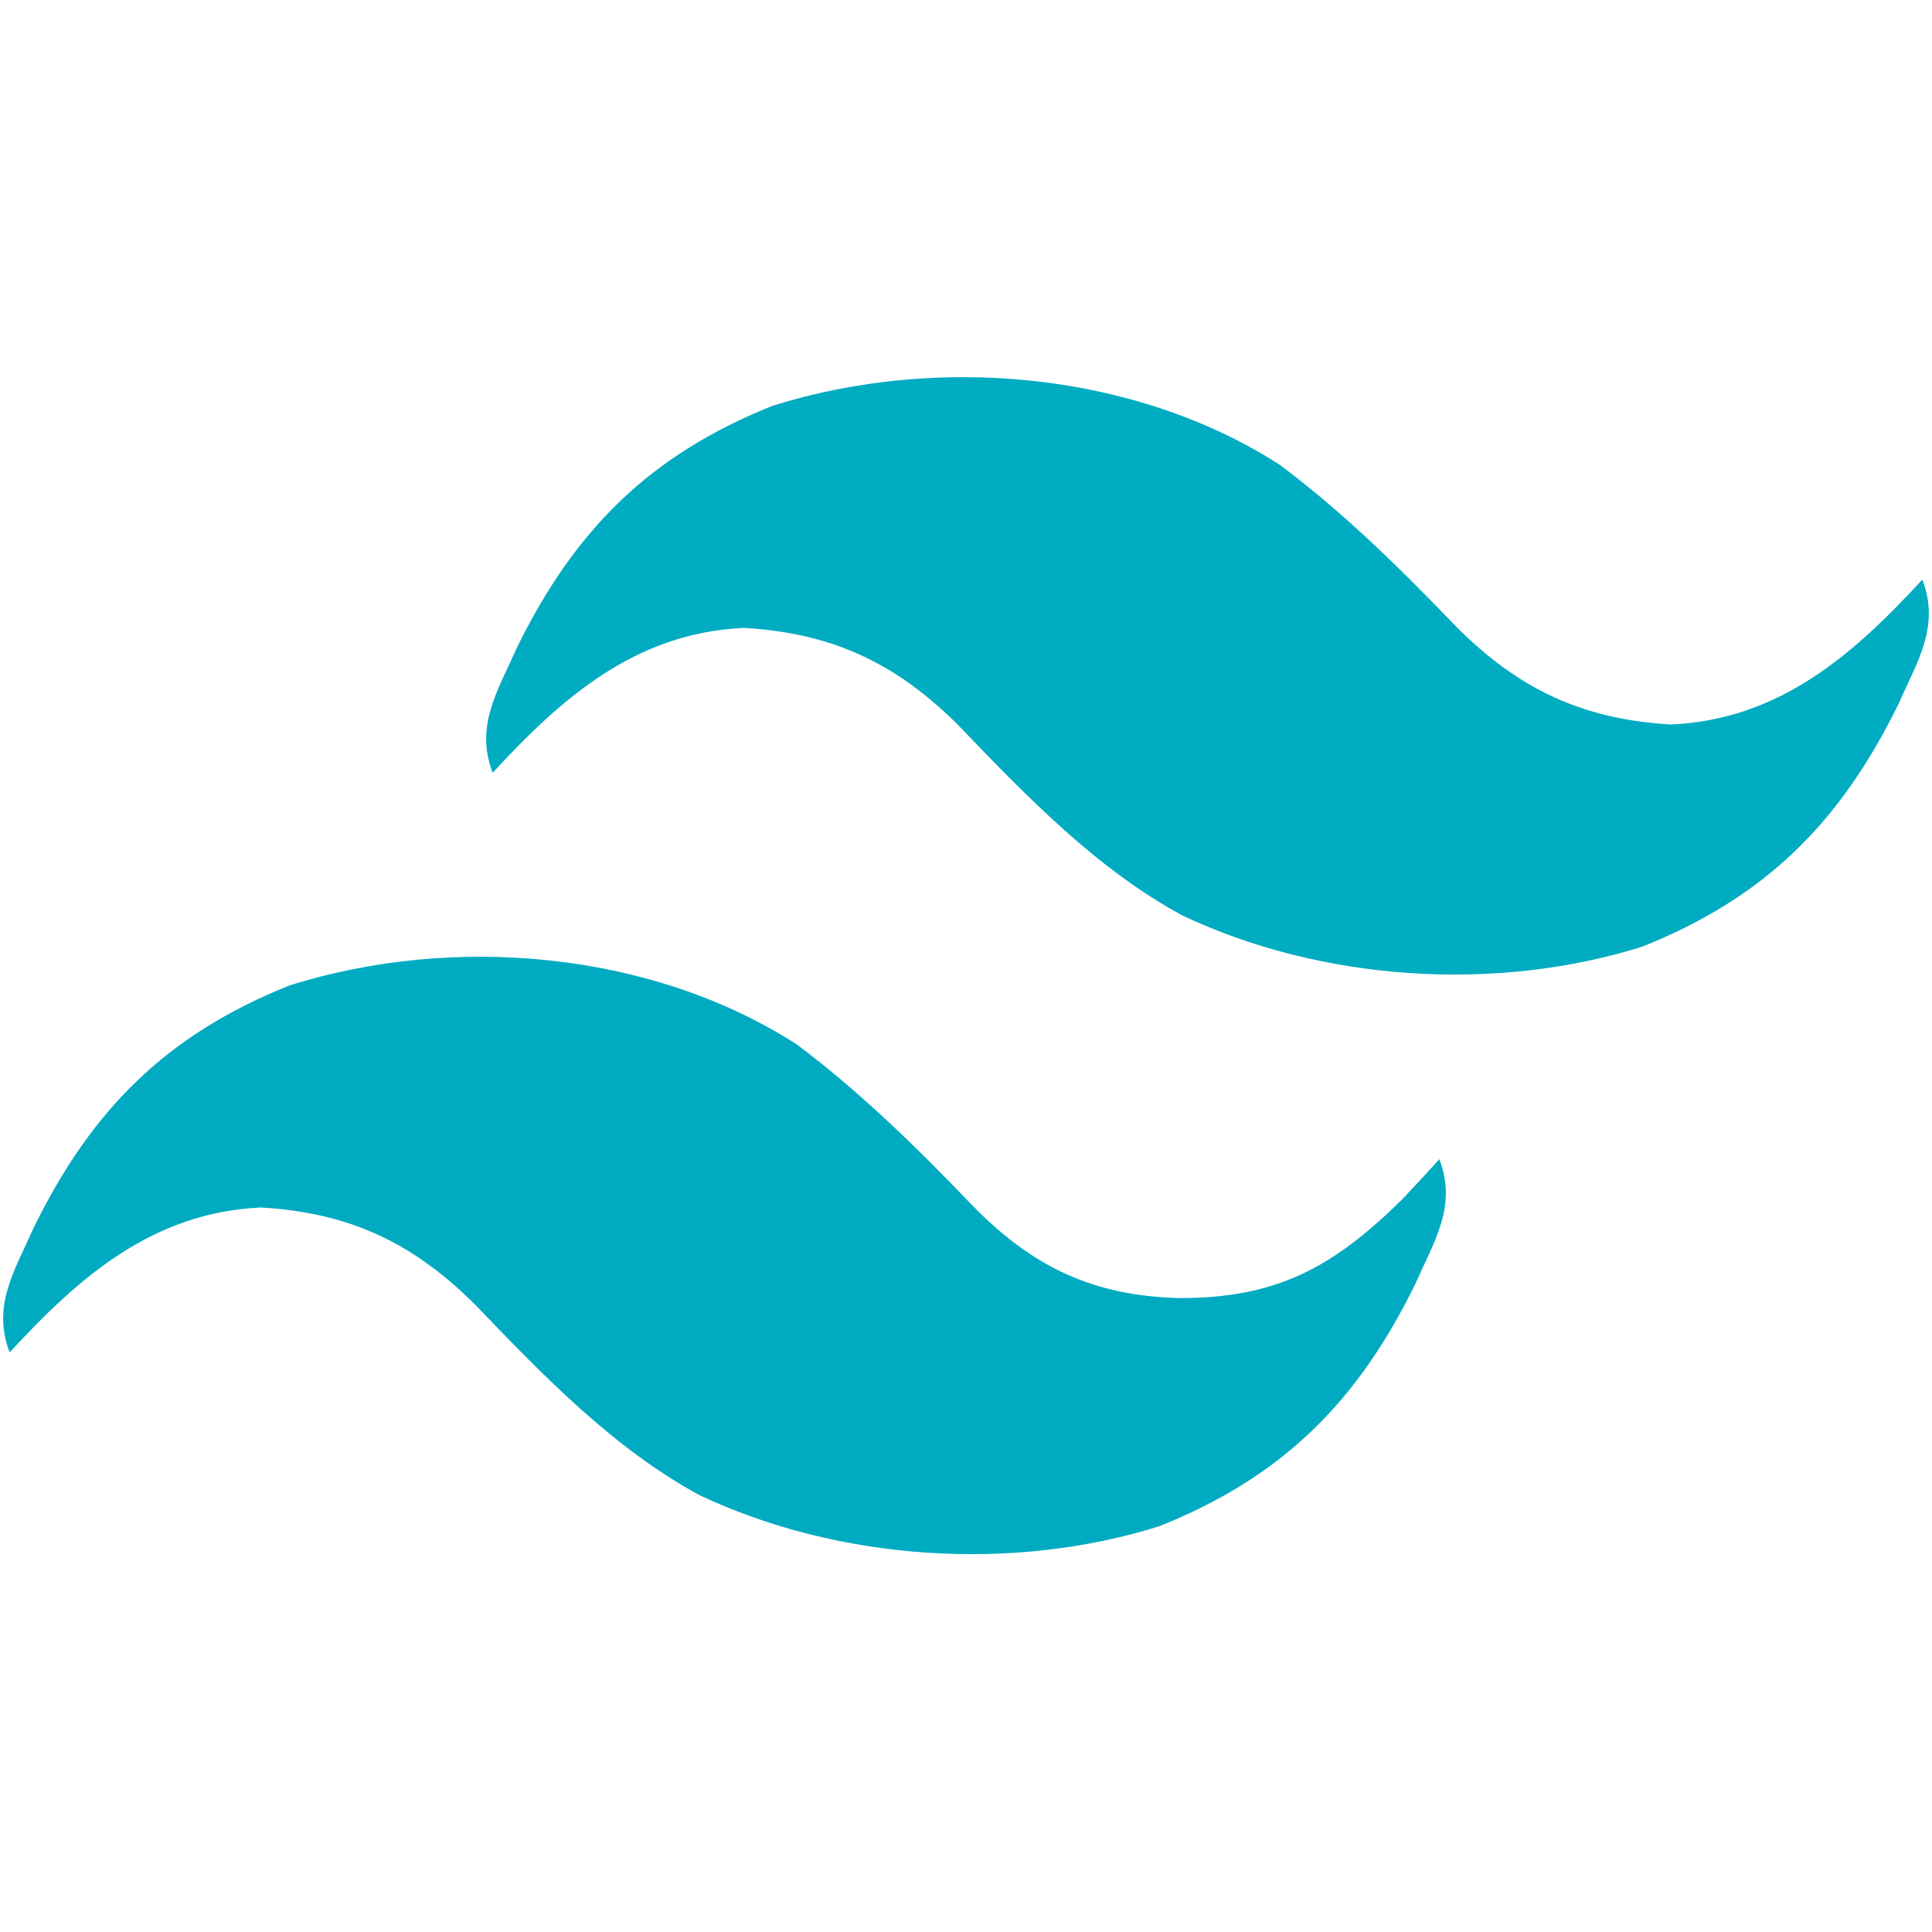 <?xml version="1.0" encoding="UTF-8"?>
<svg version="1.1" xmlns="http://www.w3.org/2000/svg" width="200" height="200">
<path d="M0 0 C6.633 4.96 12.561 10.81 18.289 16.773 C24.495 23.101 30.748 26.039 39.602 26.273 C49.703 26.301 55.561 23.079 62.664 16.086 C63.969 14.702 65.265 13.311 66.539 11.898 C68.393 16.746 66.039 20.313 64.059 24.797 C58.059 37.042 50.285 44.809 37.539 49.898 C22.289 54.682 4.317 53.457 -10.035 46.684 C-18.961 41.849 -26.233 34.287 -33.211 27.023 C-39.655 20.564 -46.276 17.424 -55.461 16.898 C-66.608 17.416 -74.197 24.004 -81.461 31.898 C-83.315 27.051 -80.961 23.484 -78.98 19 C-72.981 6.754 -65.207 -1.012 -52.461 -6.102 C-35.464 -11.434 -15.035 -9.648 0 0 Z " fill="#00ABC1" transform="translate(82.461,108.102)"/>
<path d="M0 0 C6.633 4.96 12.561 10.81 18.289 16.773 C24.733 23.233 31.354 26.373 40.539 26.898 C51.686 26.381 59.275 19.793 66.539 11.898 C68.393 16.746 66.039 20.313 64.059 24.797 C58.059 37.042 50.285 44.809 37.539 49.898 C22.289 54.682 4.317 53.457 -10.035 46.684 C-18.961 41.849 -26.233 34.287 -33.211 27.023 C-39.655 20.564 -46.276 17.424 -55.461 16.898 C-66.608 17.416 -74.197 24.004 -81.461 31.898 C-83.315 27.051 -80.961 23.484 -78.98 19 C-72.981 6.754 -65.207 -1.012 -52.461 -6.102 C-35.464 -11.434 -15.035 -9.648 0 0 Z " fill="#00ACC1" transform="translate(132.461,48.102)"/>
</svg>
